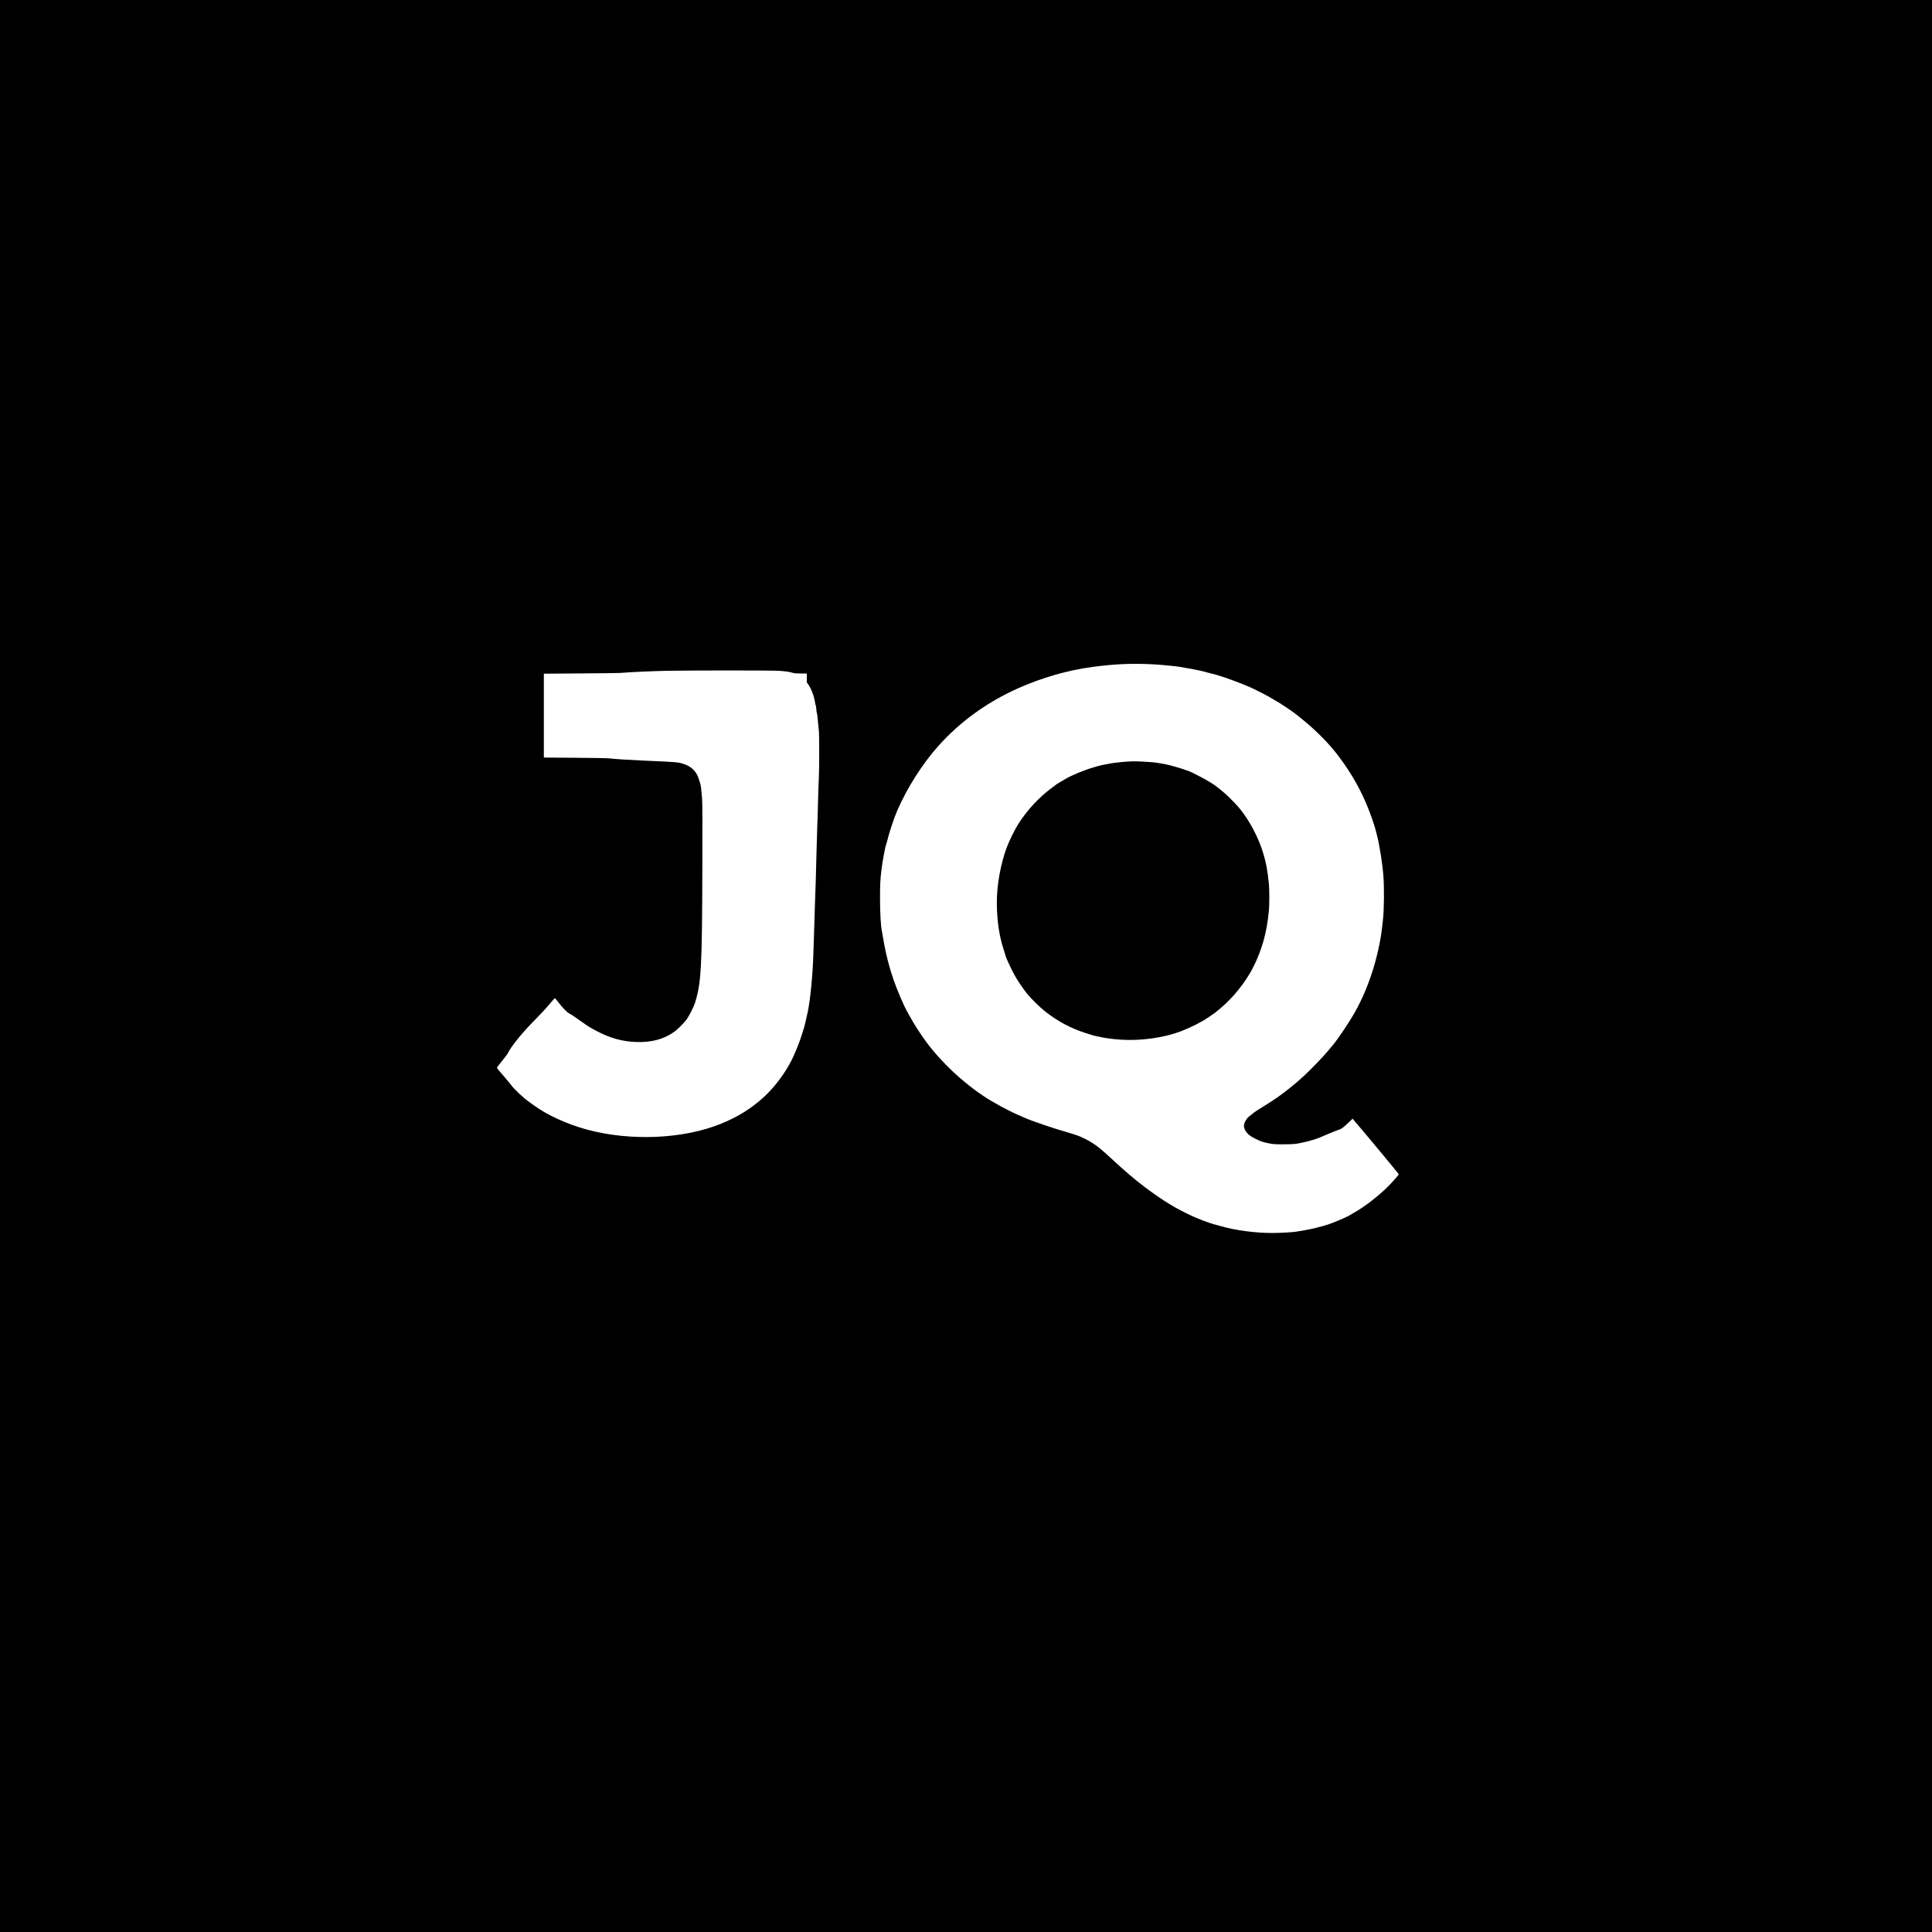 <?xml version="1.0" standalone="no"?>
<!DOCTYPE svg PUBLIC "-//W3C//DTD SVG 20010904//EN"
 "http://www.w3.org/TR/2001/REC-SVG-20010904/DTD/svg10.dtd">
<svg version="1.0" xmlns="http://www.w3.org/2000/svg"
 width="5000pt" height="5000pt" viewBox="0 0 5000 5000"
 preserveAspectRatio="xMidYMid meet">
<g transform="translate(0,5000) scale(0.1,-0.1)"
fill="#000000" stroke="none">
<path d="M0 25000 l0 -25000 25000 0 25000 0 0 25000 0 25000 -25000 0 -25000
0 0 -25000z m29795 7810 c121 -6 276 -17 345 -25 69 -7 159 -17 200 -20 105
-8 231 -28 490 -75 187 -35 299 -60 415 -94 44 -13 98 -27 120 -31 119 -21
532 -162 815 -279 63 -26 138 -57 165 -68 64 -26 437 -214 490 -247 22 -13 67
-40 100 -59 176 -101 216 -125 327 -201 227 -153 239 -162 462 -344 346 -282
669 -610 902 -916 364 -478 626 -949 827 -1486 91 -245 136 -387 186 -592 66
-269 139 -733 161 -1013 26 -331 21 -899 -10 -1170 -6 -47 -17 -146 -25 -220
-39 -335 -133 -756 -250 -1120 -127 -389 -265 -712 -442 -1030 -146 -261 -435
-695 -574 -860 -21 -25 -83 -99 -137 -165 -118 -142 -436 -473 -612 -635 -136
-126 -270 -240 -395 -338 -44 -34 -93 -72 -110 -85 -123 -96 -264 -193 -460
-317 -149 -94 -164 -103 -240 -150 -38 -24 -75 -48 -81 -54 -16 -15 -42 -35
-89 -71 -73 -54 -106 -89 -143 -155 -49 -87 -51 -158 -7 -240 50 -92 123 -152
270 -224 145 -71 188 -85 355 -118 98 -19 148 -22 340 -23 124 0 263 4 309 9
169 17 483 96 636 159 121 50 140 58 160 67 74 35 310 130 360 145 64 19 112
56 270 206 l80 77 150 -177 c358 -421 1045 -1251 1045 -1261 0 -13 -77 -104
-204 -240 -213 -229 -571 -522 -847 -691 -195 -119 -260 -155 -352 -196 -45
-19 -100 -43 -122 -53 -220 -98 -361 -144 -630 -210 -110 -27 -264 -58 -342
-70 -78 -11 -148 -22 -155 -25 -34 -12 -436 -35 -613 -35 -456 0 -971 69
-1353 181 -59 17 -132 37 -162 44 -102 25 -414 142 -570 215 -430 199 -738
387 -1205 735 -267 199 -564 453 -924 789 -168 157 -313 276 -426 351 -122 81
-322 181 -430 215 -38 13 -108 35 -155 50 -47 16 -121 38 -165 50 -223 59
-853 274 -1000 340 -33 15 -116 51 -185 81 -264 113 -670 334 -920 502 -316
212 -654 492 -931 773 -336 340 -534 588 -793 994 -95 149 -256 434 -310 550
-296 635 -456 1159 -566 1850 -5 30 -13 78 -19 105 -28 145 -45 449 -46 830 0
383 5 482 41 775 21 179 98 589 115 619 5 9 15 43 23 76 48 207 184 619 267
808 261 596 643 1198 1055 1662 564 635 1274 1148 2083 1507 622 275 1282 464
1916 548 572 75 983 94 1520 70z m-9649 -170 c187 -12 276 -24 361 -51 50 -15
92 -19 218 -19 l155 0 0 -115 0 -115 35 -49 c19 -26 35 -52 35 -56 0 -5 6 -16
14 -24 16 -18 79 -174 95 -236 23 -87 41 -172 41 -191 0 -11 4 -24 10 -30 5
-5 12 -53 16 -107 4 -53 10 -97 14 -97 6 0 24 -149 35 -295 2 -33 9 -103 16
-155 14 -117 14 -1002 0 -1240 -5 -91 -15 -367 -21 -615 -5 -247 -15 -556 -21
-685 -5 -129 -14 -426 -19 -660 -5 -234 -13 -560 -19 -725 -6 -165 -16 -451
-22 -635 -5 -184 -14 -463 -19 -620 -5 -157 -14 -429 -20 -605 -17 -551 -77
-1172 -144 -1495 -36 -175 -92 -410 -106 -445 -7 -16 -27 -82 -46 -145 -48
-164 -176 -485 -261 -655 -190 -379 -484 -761 -787 -1023 -315 -272 -633 -465
-1036 -630 -981 -402 -2353 -462 -3492 -152 -503 137 -1024 376 -1358 622 -36
26 -91 66 -123 88 -162 115 -389 329 -482 455 -33 44 -94 118 -135 165 -113
126 -220 257 -220 269 0 6 60 84 133 173 73 90 141 181 151 203 75 165 388
550 700 860 116 116 278 290 360 388 82 97 152 177 155 177 4 0 33 -35 66 -77
130 -169 242 -287 302 -318 65 -34 138 -82 305 -203 189 -135 240 -167 443
-272 329 -171 641 -255 995 -267 387 -13 705 71 970 258 99 69 284 256 342
344 71 110 173 312 201 400 166 526 187 908 194 3555 3 1111 1 1628 -6 1730
-18 227 -31 341 -46 390 -8 25 -23 77 -35 115 -64 211 -187 336 -402 406 -137
45 -162 47 -1008 84 -394 17 -749 40 -895 57 -65 8 -386 14 -905 17 l-805 6 0
1085 0 1085 945 7 c520 3 979 9 1020 12 344 26 808 47 1230 56 580 11 2698 11
2876 0z"/>
<path d="M29035 30279 c-104 -10 -217 -23 -250 -29 -151 -26 -324 -61 -365
-75 -25 -8 -79 -24 -120 -35 -231 -65 -590 -213 -737 -306 -12 -8 -66 -39
-120 -70 -54 -31 -107 -64 -118 -74 -11 -11 -50 -40 -87 -67 -344 -249 -658
-588 -897 -968 -80 -127 -226 -425 -284 -580 -165 -439 -265 -1009 -259 -1470
6 -456 63 -832 180 -1190 21 -66 42 -133 46 -150 10 -43 88 -219 158 -360 75
-148 149 -274 227 -385 33 -47 77 -110 98 -140 101 -150 386 -438 573 -581
317 -242 623 -404 985 -524 195 -64 223 -72 320 -94 609 -135 1242 -125 1860
30 88 23 221 63 295 91 150 56 416 179 528 245 41 24 76 43 79 43 7 0 237 154
288 193 369 283 682 637 917 1037 138 236 264 537 347 830 69 247 106 451 141
795 13 124 13 538 0 665 -39 382 -68 542 -146 802 -101 339 -278 701 -494
1009 -102 147 -201 258 -415 469 -84 83 -324 278 -391 318 -22 13 -91 55 -154
94 -95 58 -447 238 -466 238 -3 0 -33 11 -67 24 -137 52 -460 145 -559 160
-21 3 -59 11 -84 16 -26 6 -72 13 -102 16 -31 3 -59 7 -62 9 -13 8 -428 33
-550 33 -69 0 -210 -9 -315 -19z"/>
</g>
</svg>
